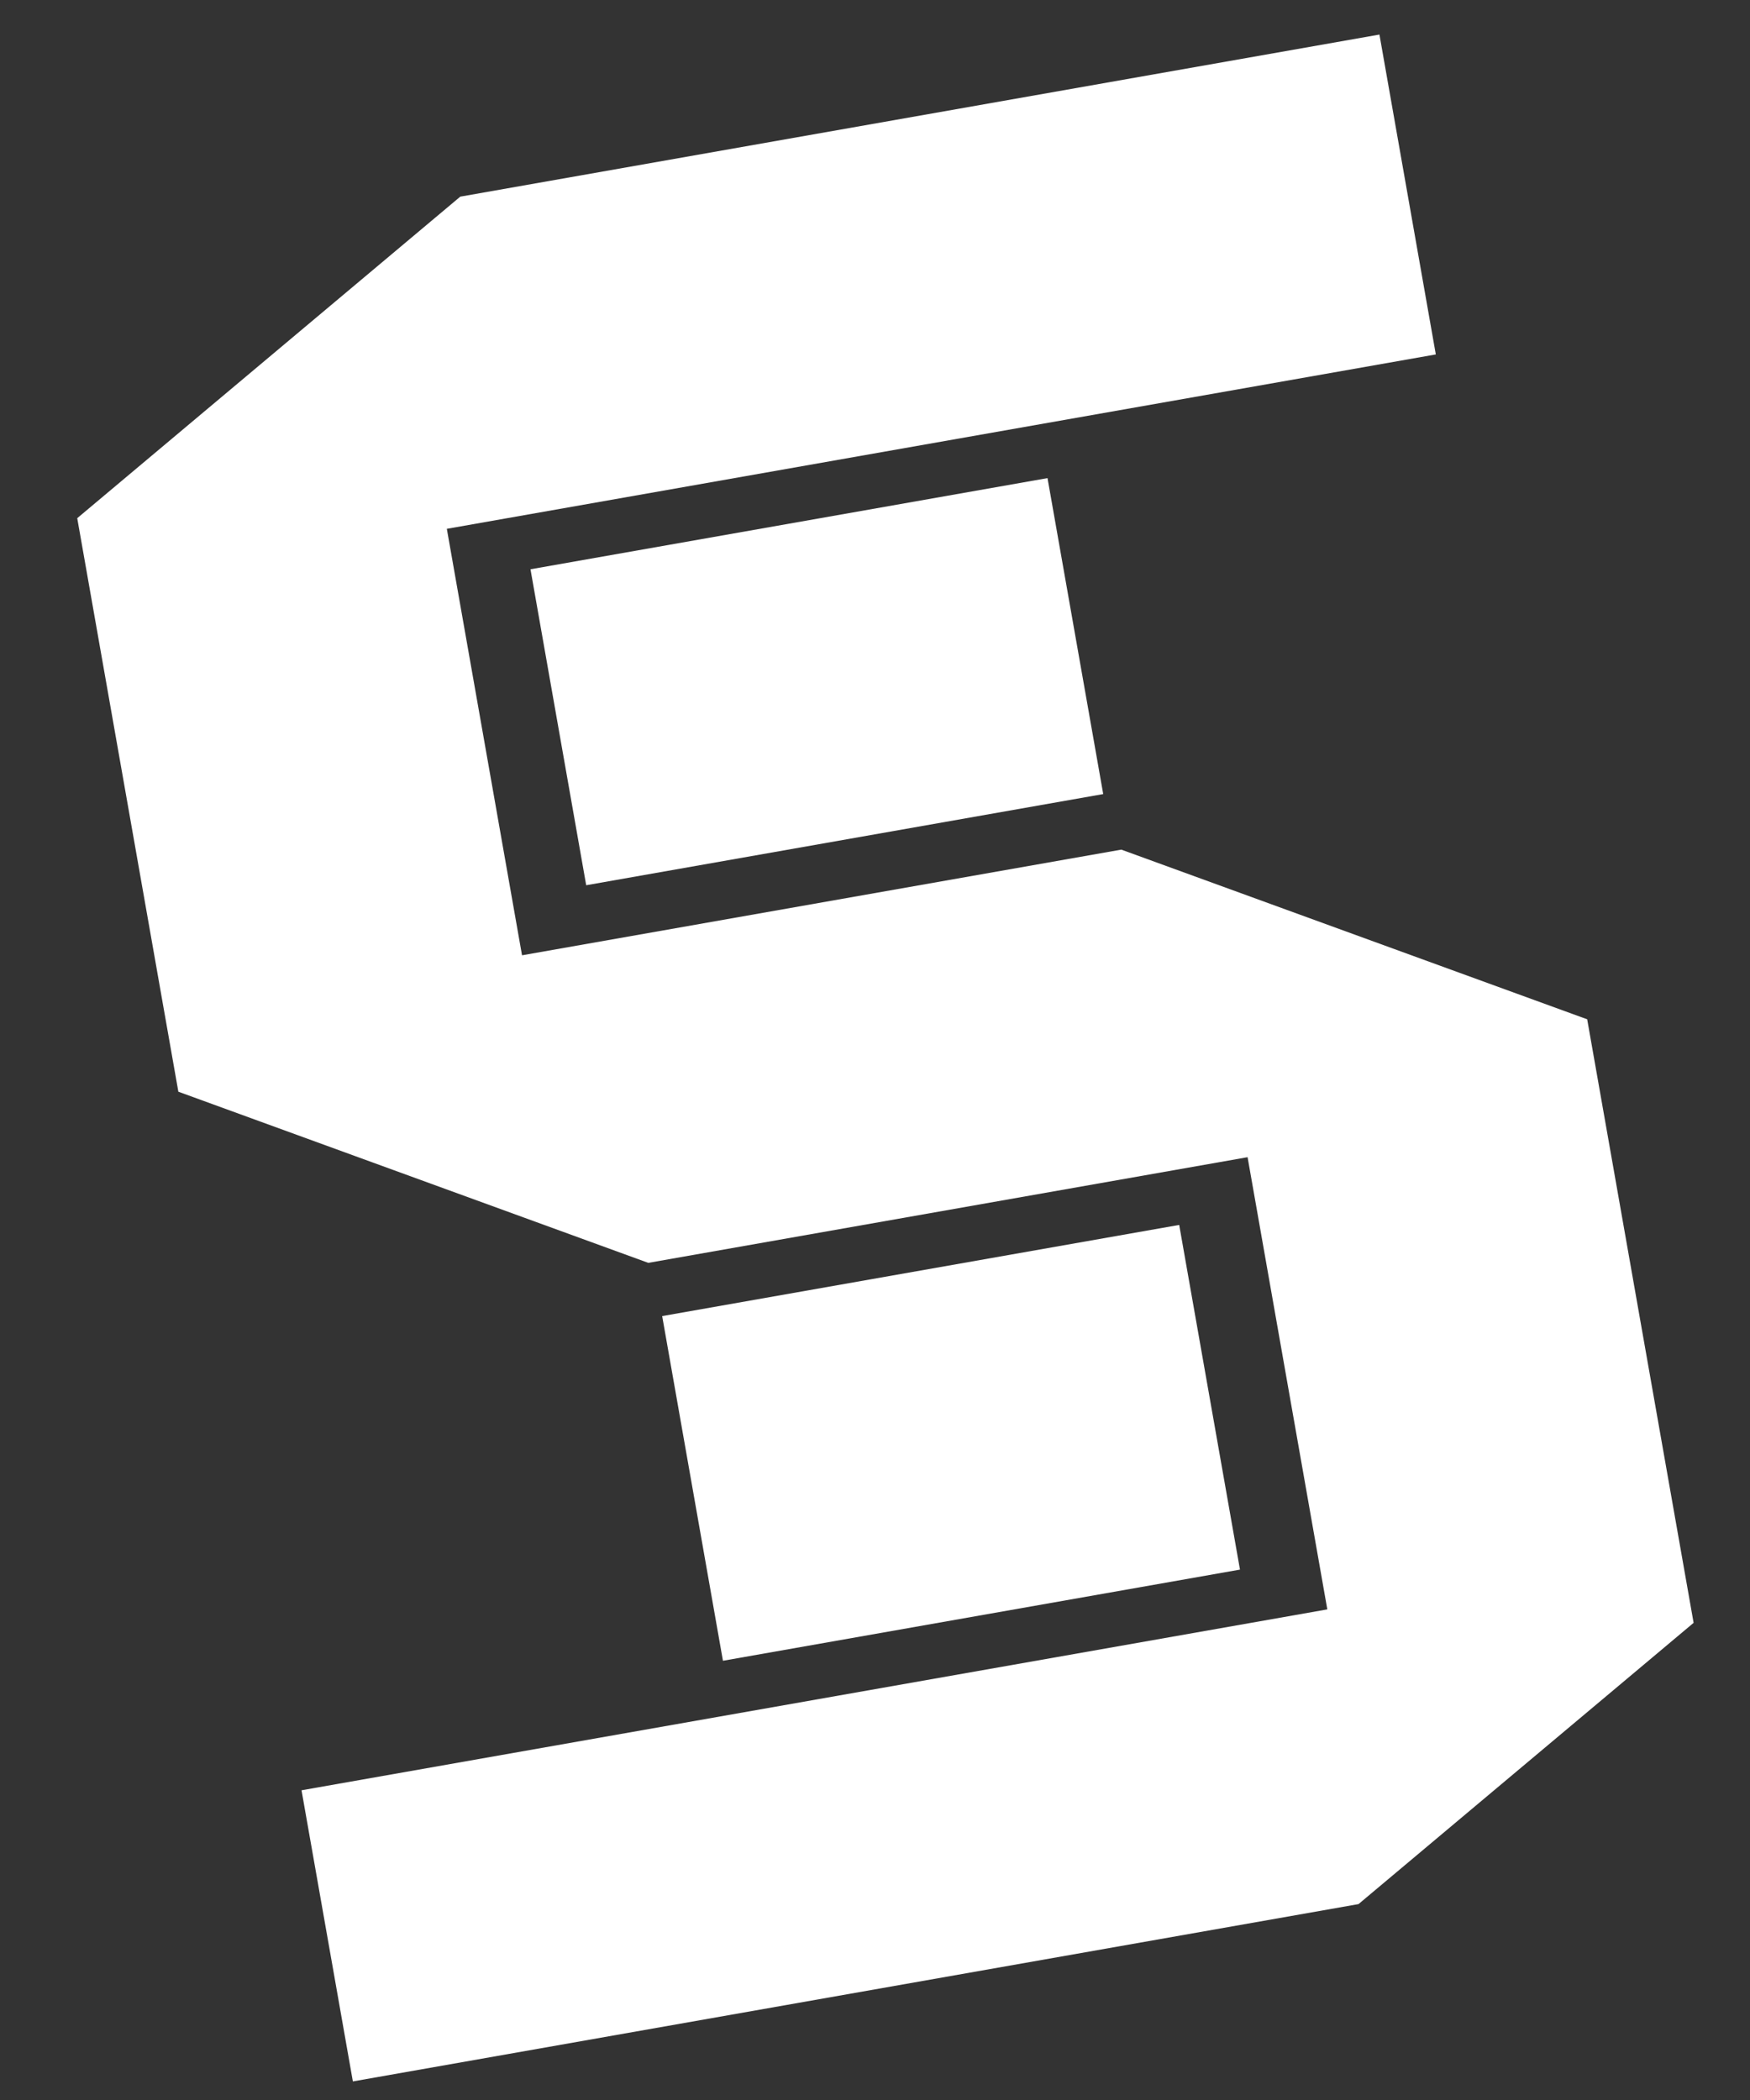 <svg width="60" height="72" viewBox="0 0 60 72" fill="none" xmlns="http://www.w3.org/2000/svg">
<rect x="0" y="0" width="60" height="72" fill="#333333" stroke="none"/>
<g clip-path="url(#clip0_3_8)">
<path d="M54.557 34.998L58.18 55.545L45.046 66.569L12.272 72.348L10.338 61.381L45.508 55.179L42.774 39.675L22.227 43.298L6.115 37.43L2.648 17.766L15.781 6.742L47.295 1.185L49.228 12.152L15.32 18.131L17.898 32.753L38.445 29.13L54.557 34.998Z" fill="white"/>
<rect x="18.188" y="19.518" width="18" height="11" transform="rotate(-10 18.188 19.518)" fill="white"/>
<rect x="22.703" y="45.123" width="18" height="12" transform="rotate(-10 22.703 45.123)" fill="white"/>
</g>
<defs>
<clipPath id="clip0_3_8">
<rect width="49" height="64" fill="white" transform="translate(0 8.509) rotate(-10)"/>
</clipPath>
</defs>
</svg>
